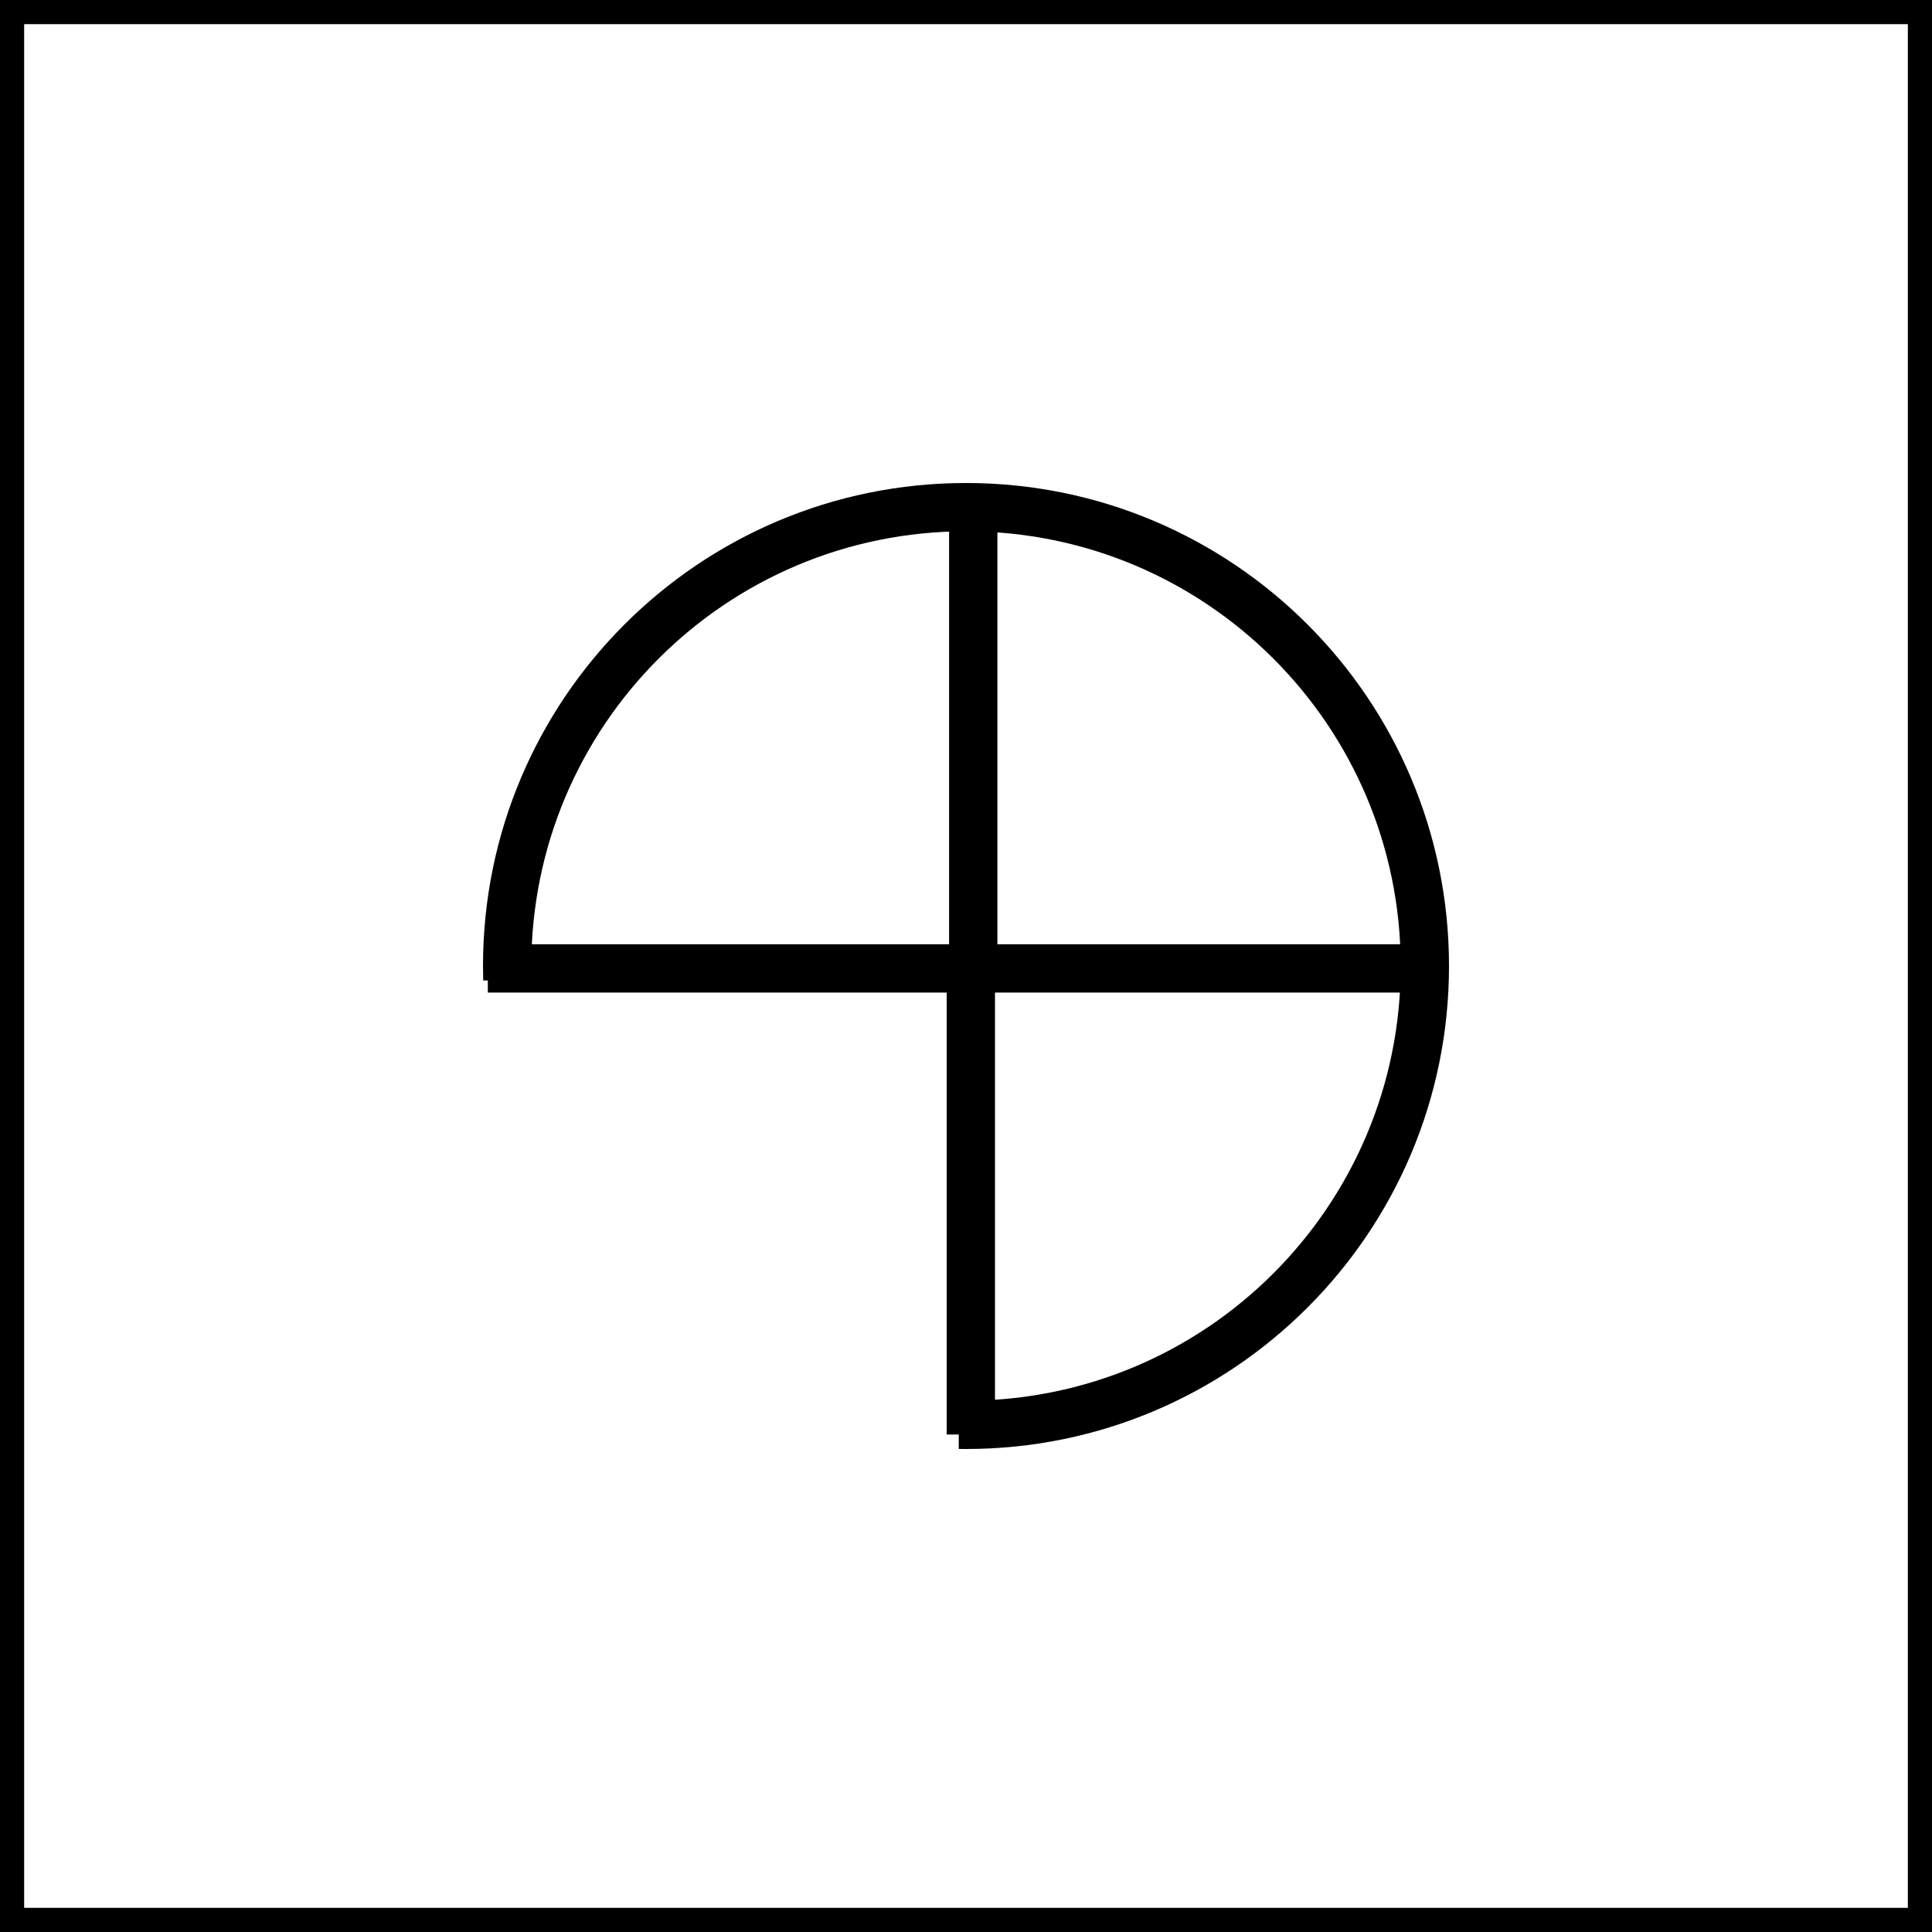 <svg width="400" height="400" viewBox="0 0 400 400" fill="none" xmlns="http://www.w3.org/2000/svg">
<path d="M299 200.5H201.5V104" stroke="black" stroke-width="10"/>
<path d="M101 200.5L201 200.5L201 297" stroke="black" stroke-width="10"/>
<rect x="2.5" y="397.5" width="395" height="395" transform="rotate(-90 2.5 397.5)" stroke="black" stroke-width="5"/>
<path d="M198.5 289.986C198.999 289.994 199.499 290 200 290C249.706 290 290 249.706 290 200C290 150.294 249.706 110 200 110C150.294 110 110 150.294 110 200C110 201.004 110.018 202.004 110.051 203H100.045C100.016 202.004 100 201.004 100 200C100 144.772 144.772 100 200 100C255.228 100 300 144.772 300 200C300 255.228 255.228 300 200 300C199.499 300 198.999 299.996 198.5 299.988V289.986Z" fill="black"/>
</svg>
